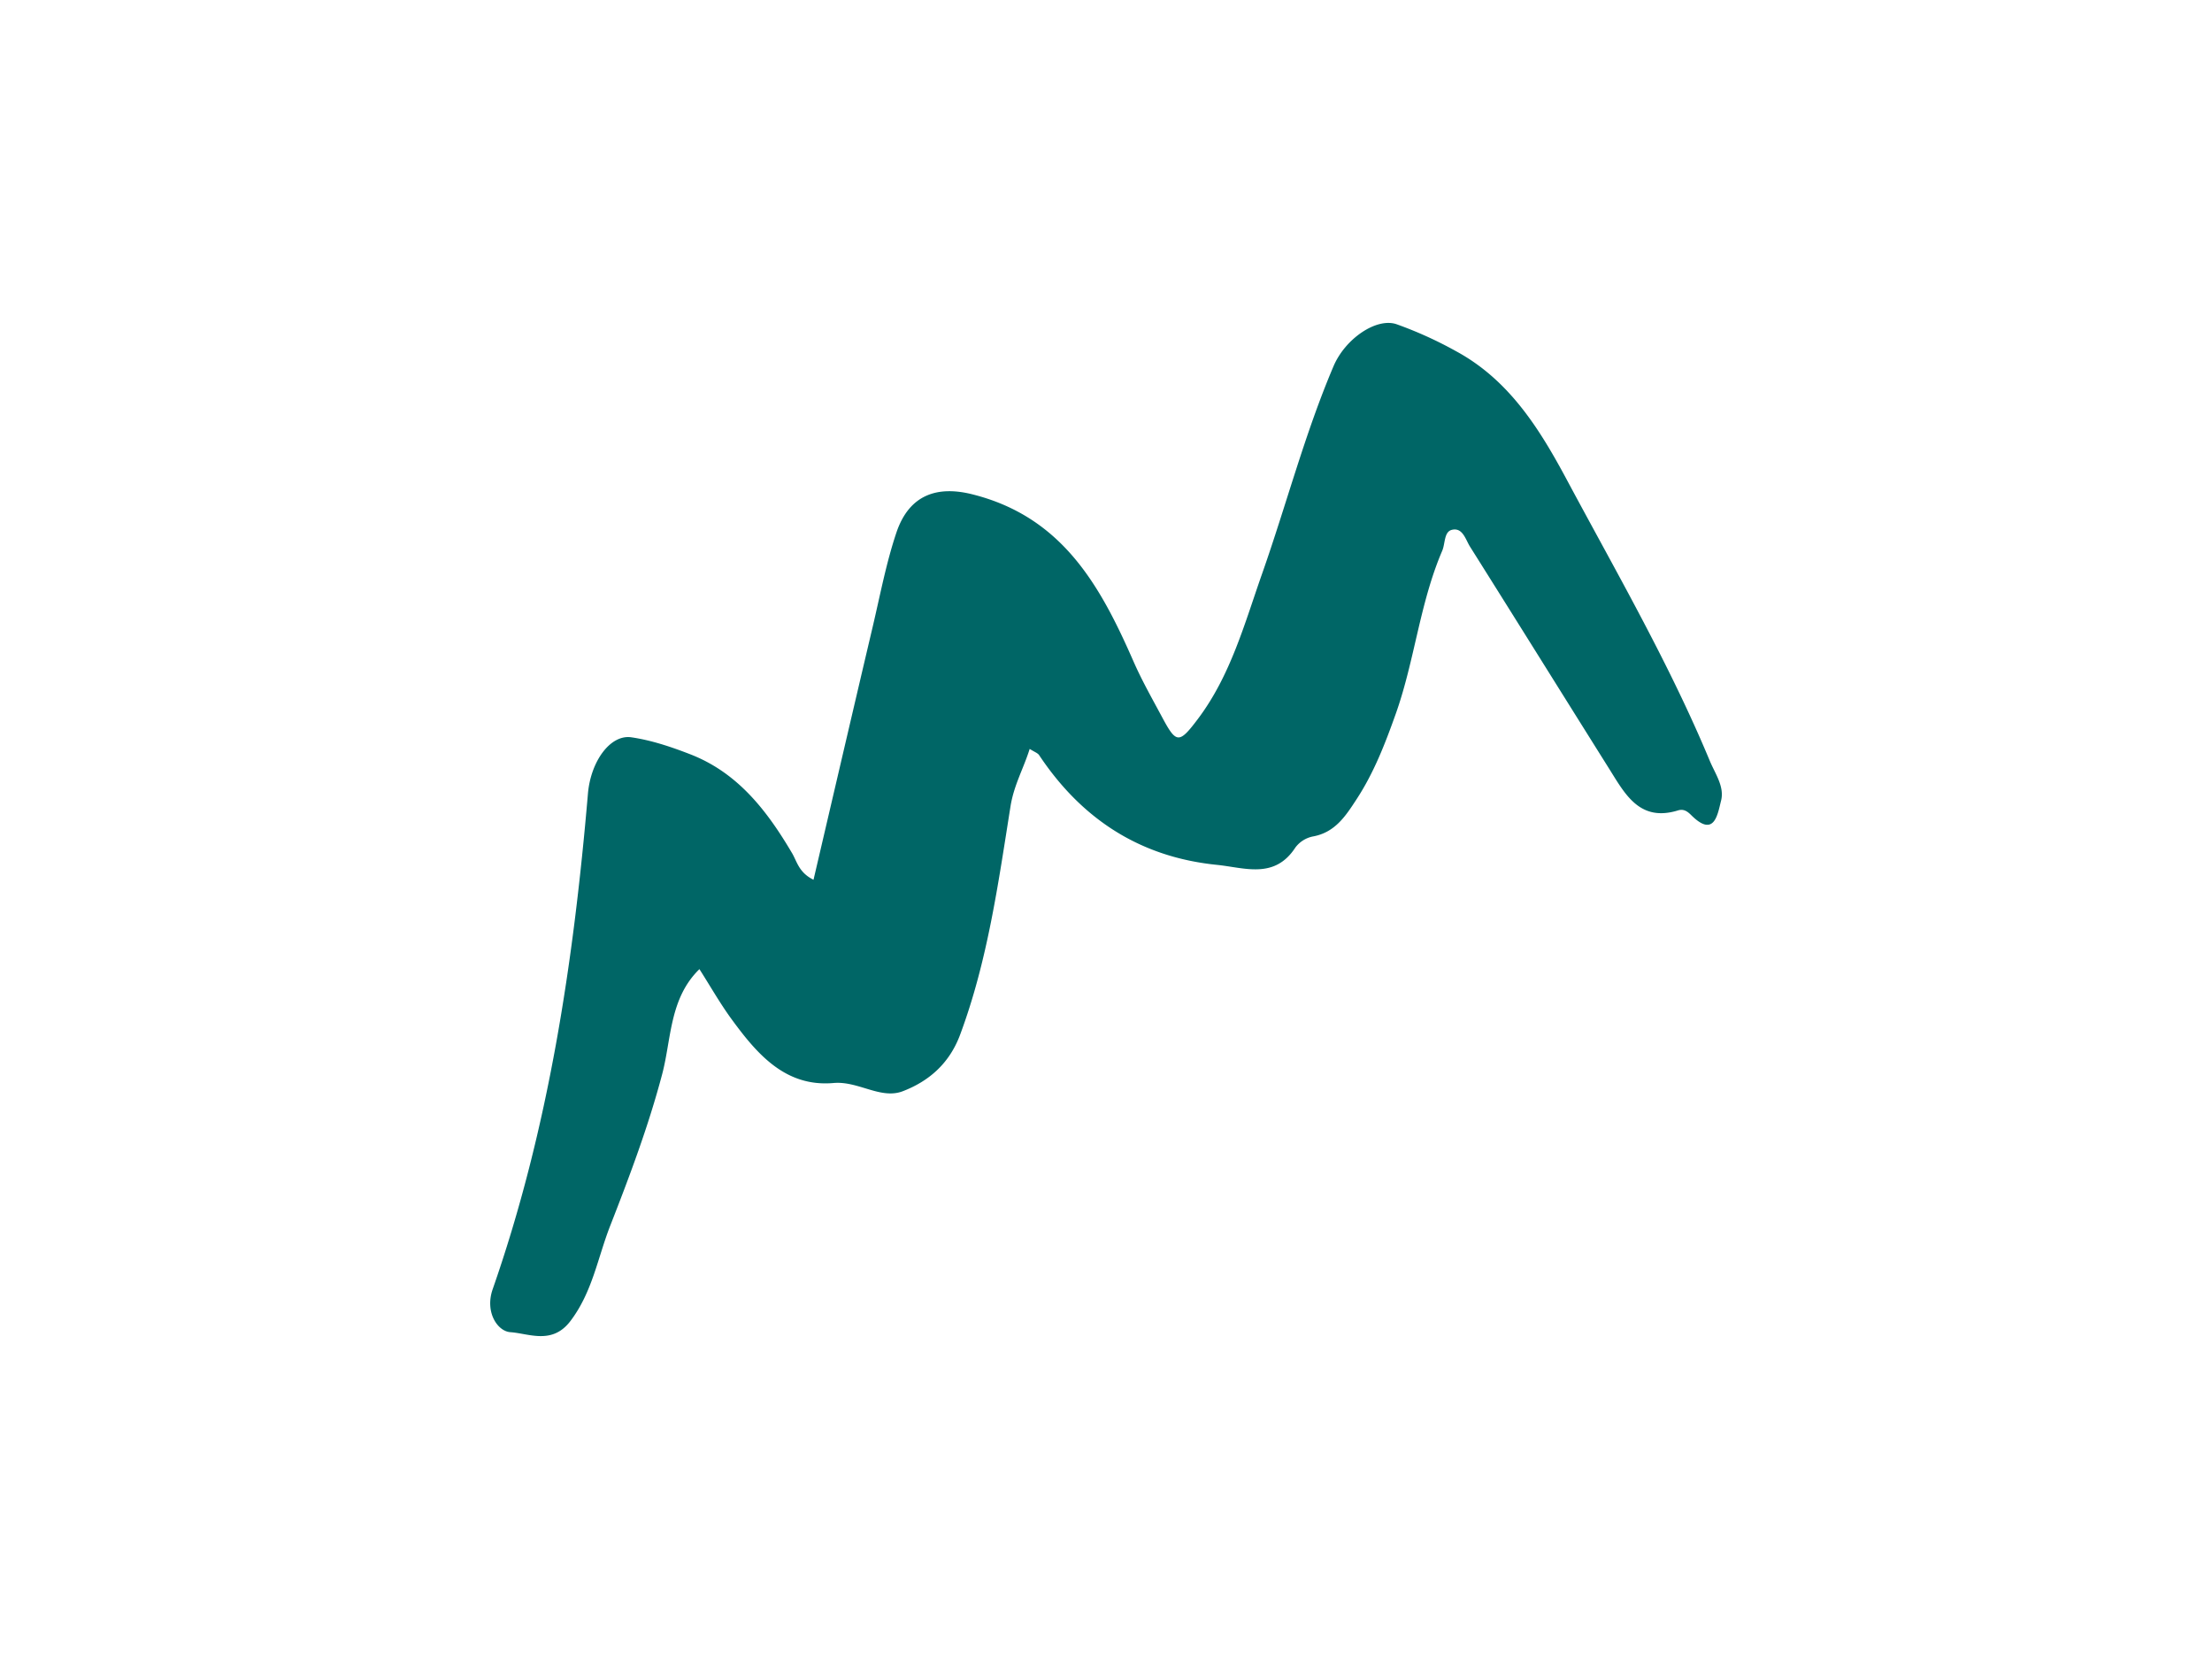<?xml version="1.0" encoding="UTF-8"?><svg fill='#006666' id="Layer_0_Image" data-name="Layer 0 Image" xmlns="http://www.w3.org/2000/svg" viewBox="0 0 800 600" x="0px" y="0px" width="800px" height="600px" version="1.1" xmlns:xlink="http://www.w3.org/1999/xlink"><title>1</title><path d="M294.218,318.182c7.27-31.106,14.317-61.423,21.455-91.719,2.663-11.305,4.822-22.8,8.5-33.777,4.75-14.184,15.246-16.955,27.368-13.937,32.681,8.136,46.411,33.107,58.423,60.5,3.043,6.938,6.815,13.564,10.4,20.256,5.07,9.473,6.089,9.51,12.844.551,11.838-15.7,16.874-34.443,23.248-52.557,8.787-24.972,15.455-50.683,25.85-75.089,4.249-9.977,15.564-17.633,22.778-15.149a143.43,143.43,0,0,1,21.628,9.819c19.1,10.385,30.094,28.028,39.926,46.391,17.961,33.543,37.082,66.506,51.744,101.73,1.941,4.661,5.351,9.308,4.065,14.378-1.262,4.975-2.412,13.572-10.8,5.222-1.324-1.318-2.7-2.347-4.764-1.71-13.9,4.283-19.155-5.889-24.9-15.046-16.8-26.763-33.494-53.588-50.325-80.329-1.633-2.594-2.66-7.078-6.606-6.082-2.825.714-2.336,4.959-3.457,7.573-8.138,18.972-9.957,39.739-16.839,59.069-3.783,10.627-7.831,21.11-14.034,30.626-3.98,6.1-7.8,12.171-15.935,13.626a10.468,10.468,0,0,0-6.314,4.013c-7.532,11.543-18.312,7.266-28.415,6.241-27.815-2.821-48.877-16.609-64.232-39.661-.539-.808-1.735-1.178-3.425-2.269-2.261,7.212-5.707,13.059-6.944,20.824-4.429,27.814-8.265,55.841-18.226,82.564-3.931,10.544-11.459,16.864-20.735,20.42-7.989,3.061-16.075-3.764-25.013-2.975-17.368,1.535-27.576-10.381-36.738-22.865-4.272-5.821-7.851-12.151-11.787-18.318-10.861,10.584-10.121,25.269-13.458,37.926-4.975,18.866-11.771,36.891-18.822,54.915-4.524,11.565-6.431,24-14.4,34.456-6.586,8.645-15,4.463-21.7,4-4.632-.319-9.291-7.248-6.389-15.558,20.256-58,29.227-118.241,34.445-179.18,1.012-11.817,8.151-21.5,15.681-20.408,7.294,1.058,14.508,3.489,21.421,6.18,17.2,6.7,27.743,20.477,36.752,35.763C288.266,311.633,288.9,315.544,294.218,318.182Z"/></svg>
